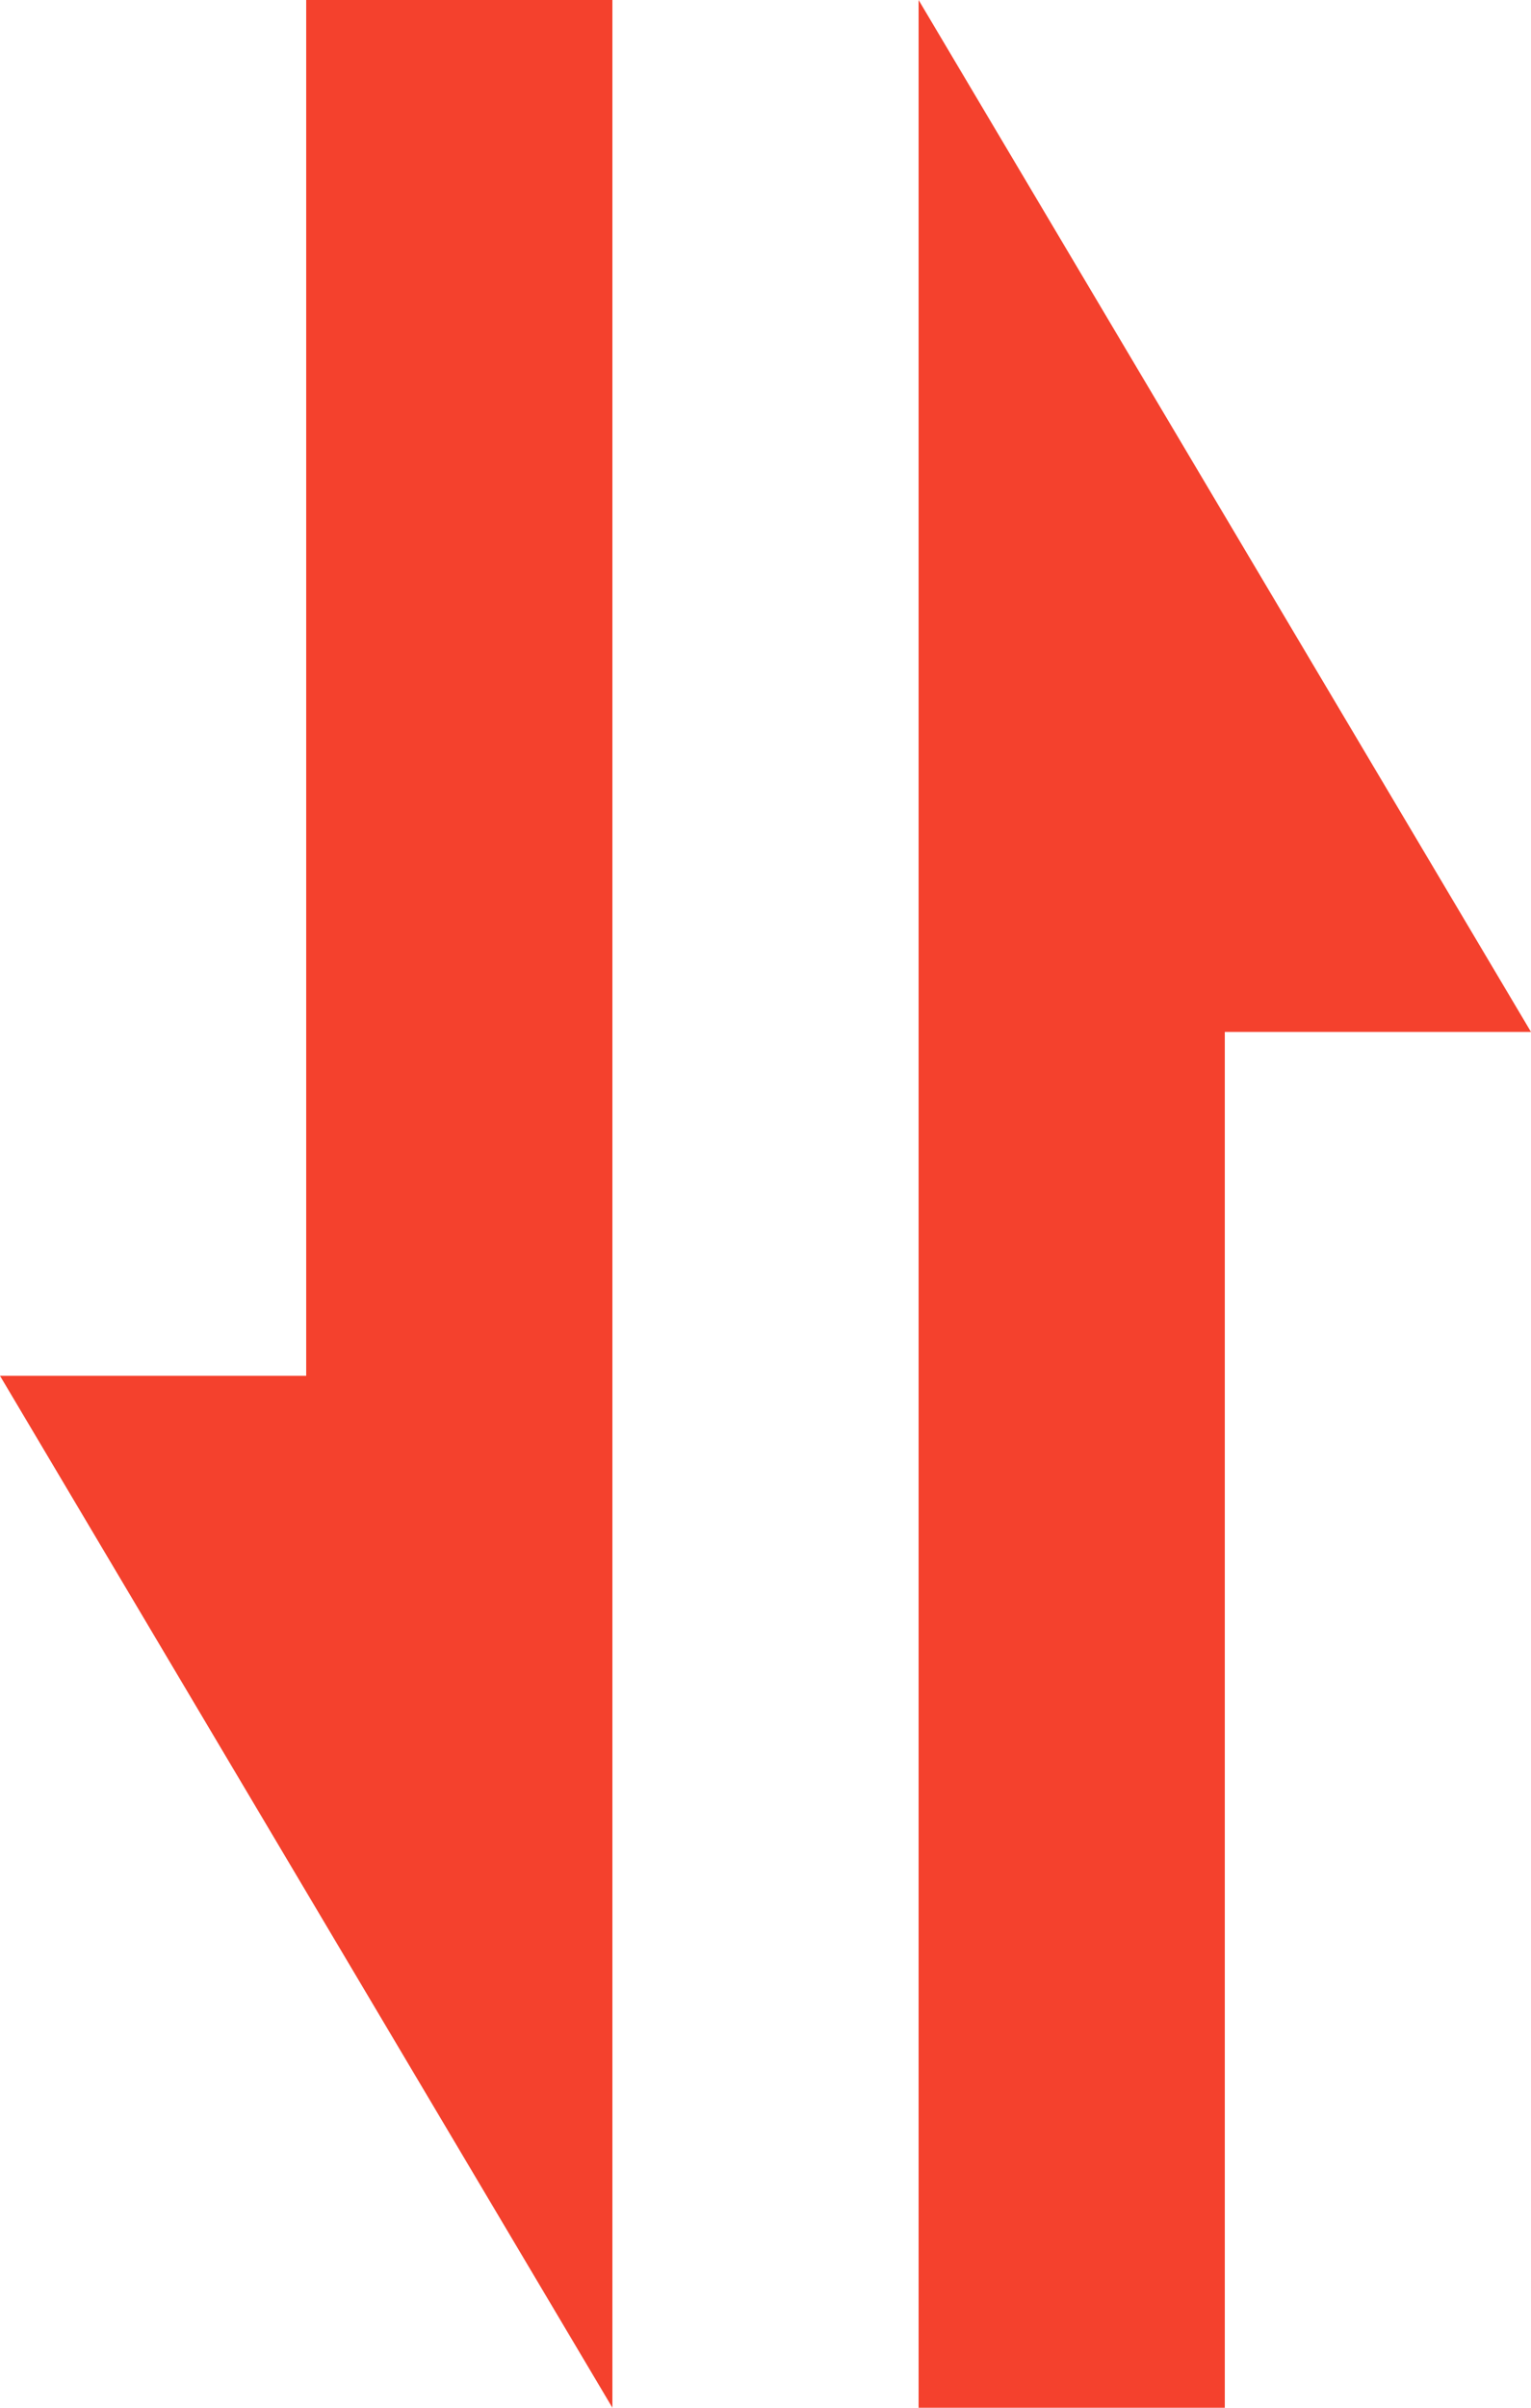 <svg width="14" height="22" viewBox="0 0 14 22" fill="none" xmlns="http://www.w3.org/2000/svg">
<path fill-rule="evenodd" clip-rule="evenodd" d="M11.2 9.429V22H8.4V8.643V0L14 9.429H11.2ZM2.8 12.571V0H5.6V13.357V22L0 12.571H2.8Z" fill="#F4412D"/>
</svg>
